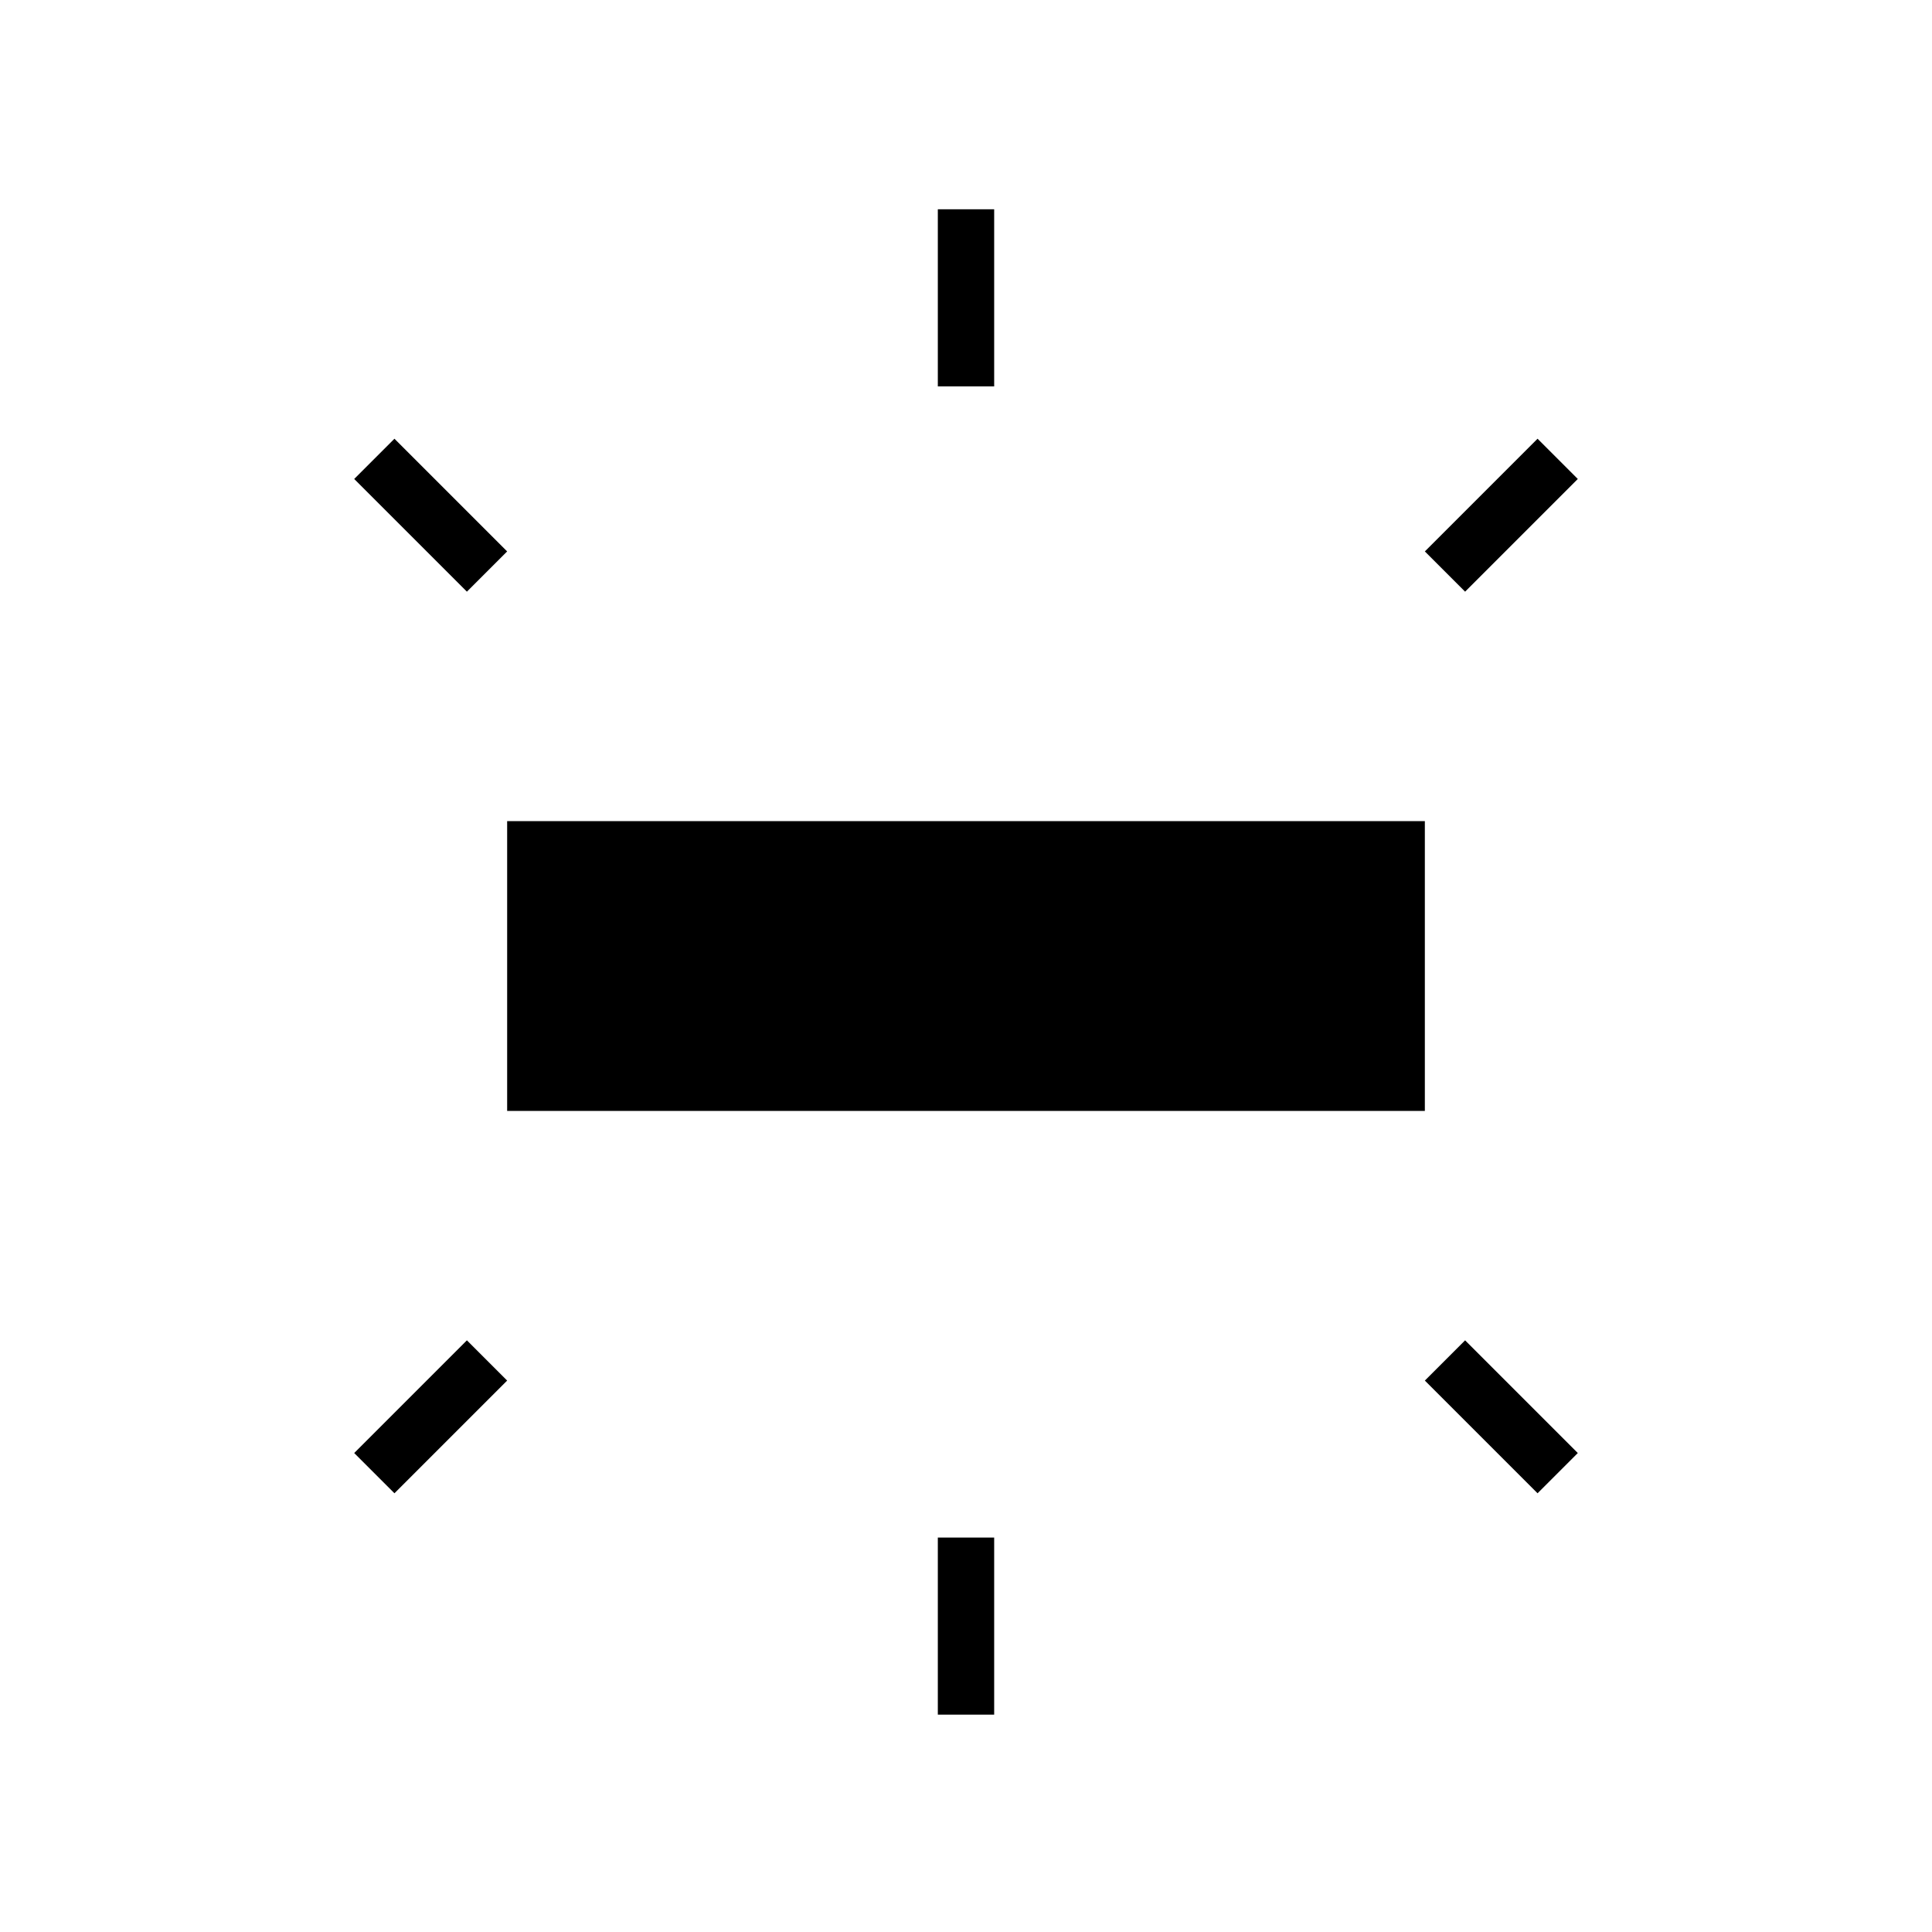 <svg xmlns="http://www.w3.org/2000/svg" height="24" width="24"><path d="M6.3 13.8V10.2H17.7V13.8ZM11.65 4.8V2.6H12.35V4.8ZM18.2 7.35 17.7 6.85 19.1 5.45 19.6 5.95ZM11.65 21.3V19.1H12.35V21.3ZM19.1 18.55 17.7 17.15 18.2 16.65 19.6 18.05ZM5.8 7.35 4.4 5.95 4.9 5.45 6.3 6.85ZM4.9 18.55 4.4 18.05 5.8 16.65 6.3 17.15Z"/></svg>